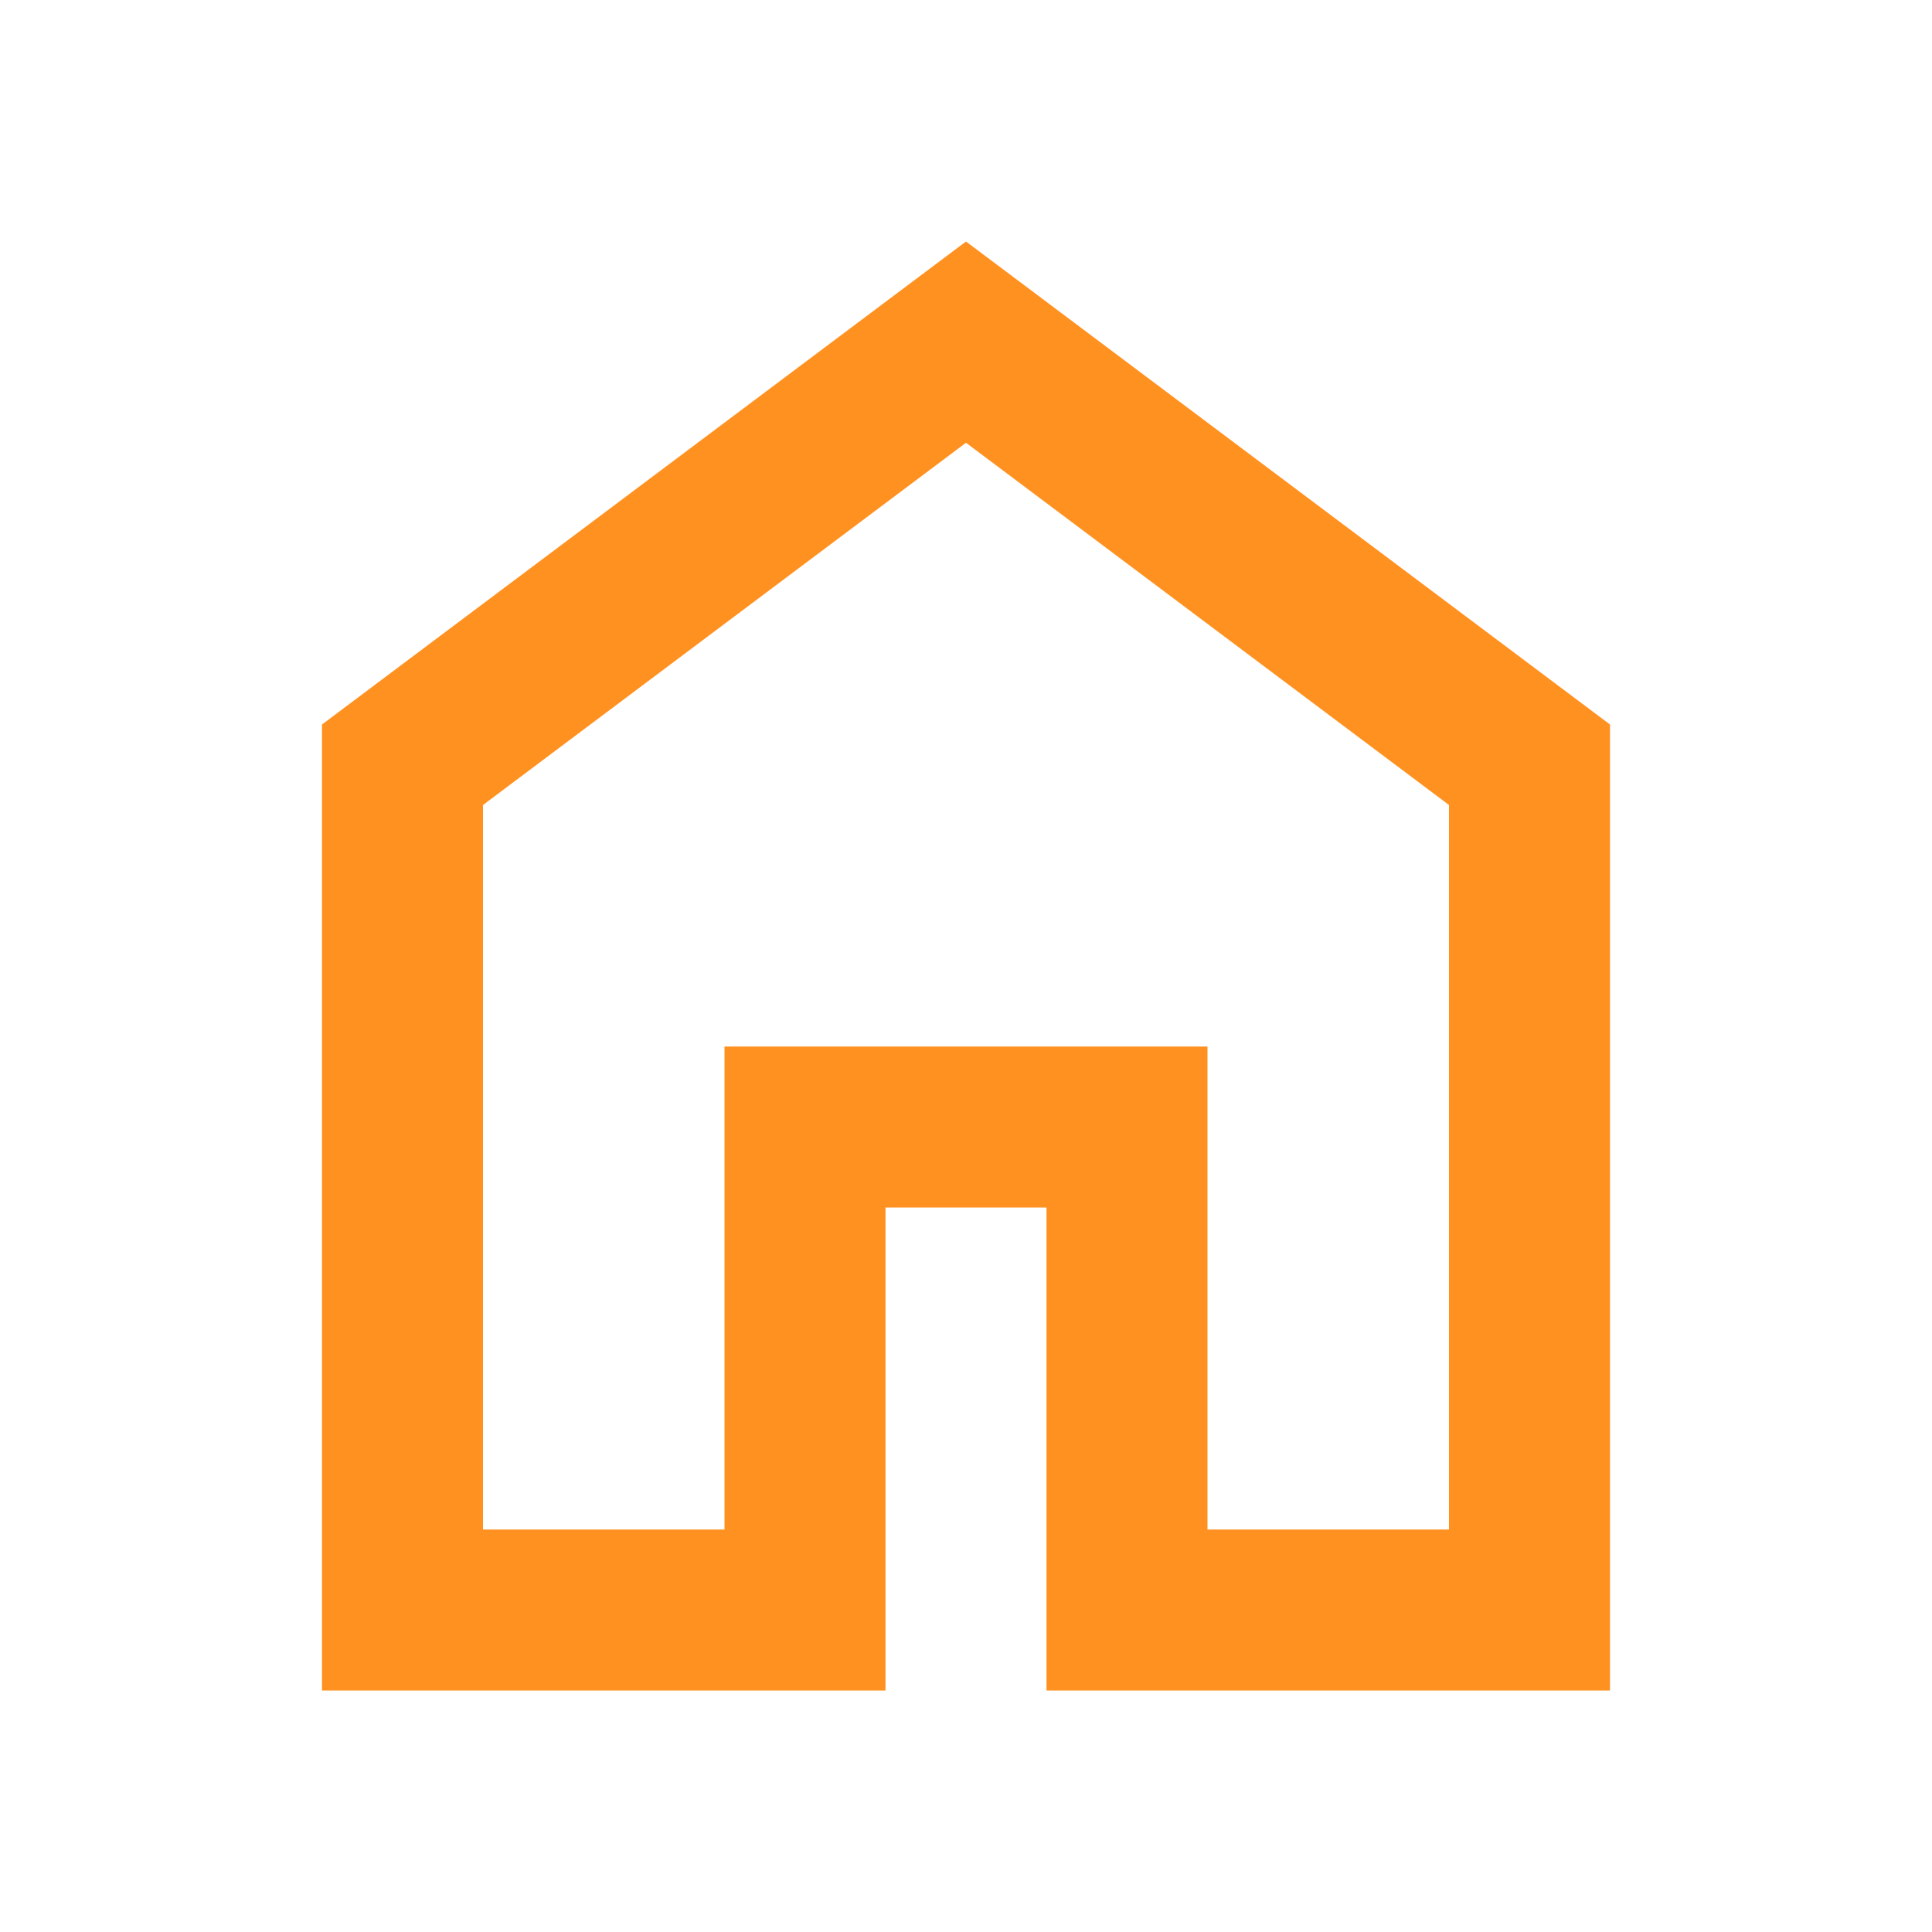 <svg xmlns="http://www.w3.org/2000/svg" height="24px" viewBox="0 -960 960 960" width="24px" fill="#FF9120"><path d="M240-200h120v-240h240v240h120v-360L480-740 240-560v360Zm-80 80v-480l320-240 320 240v480H520v-240h-80v240H160Zm320-350Z"/></svg>
